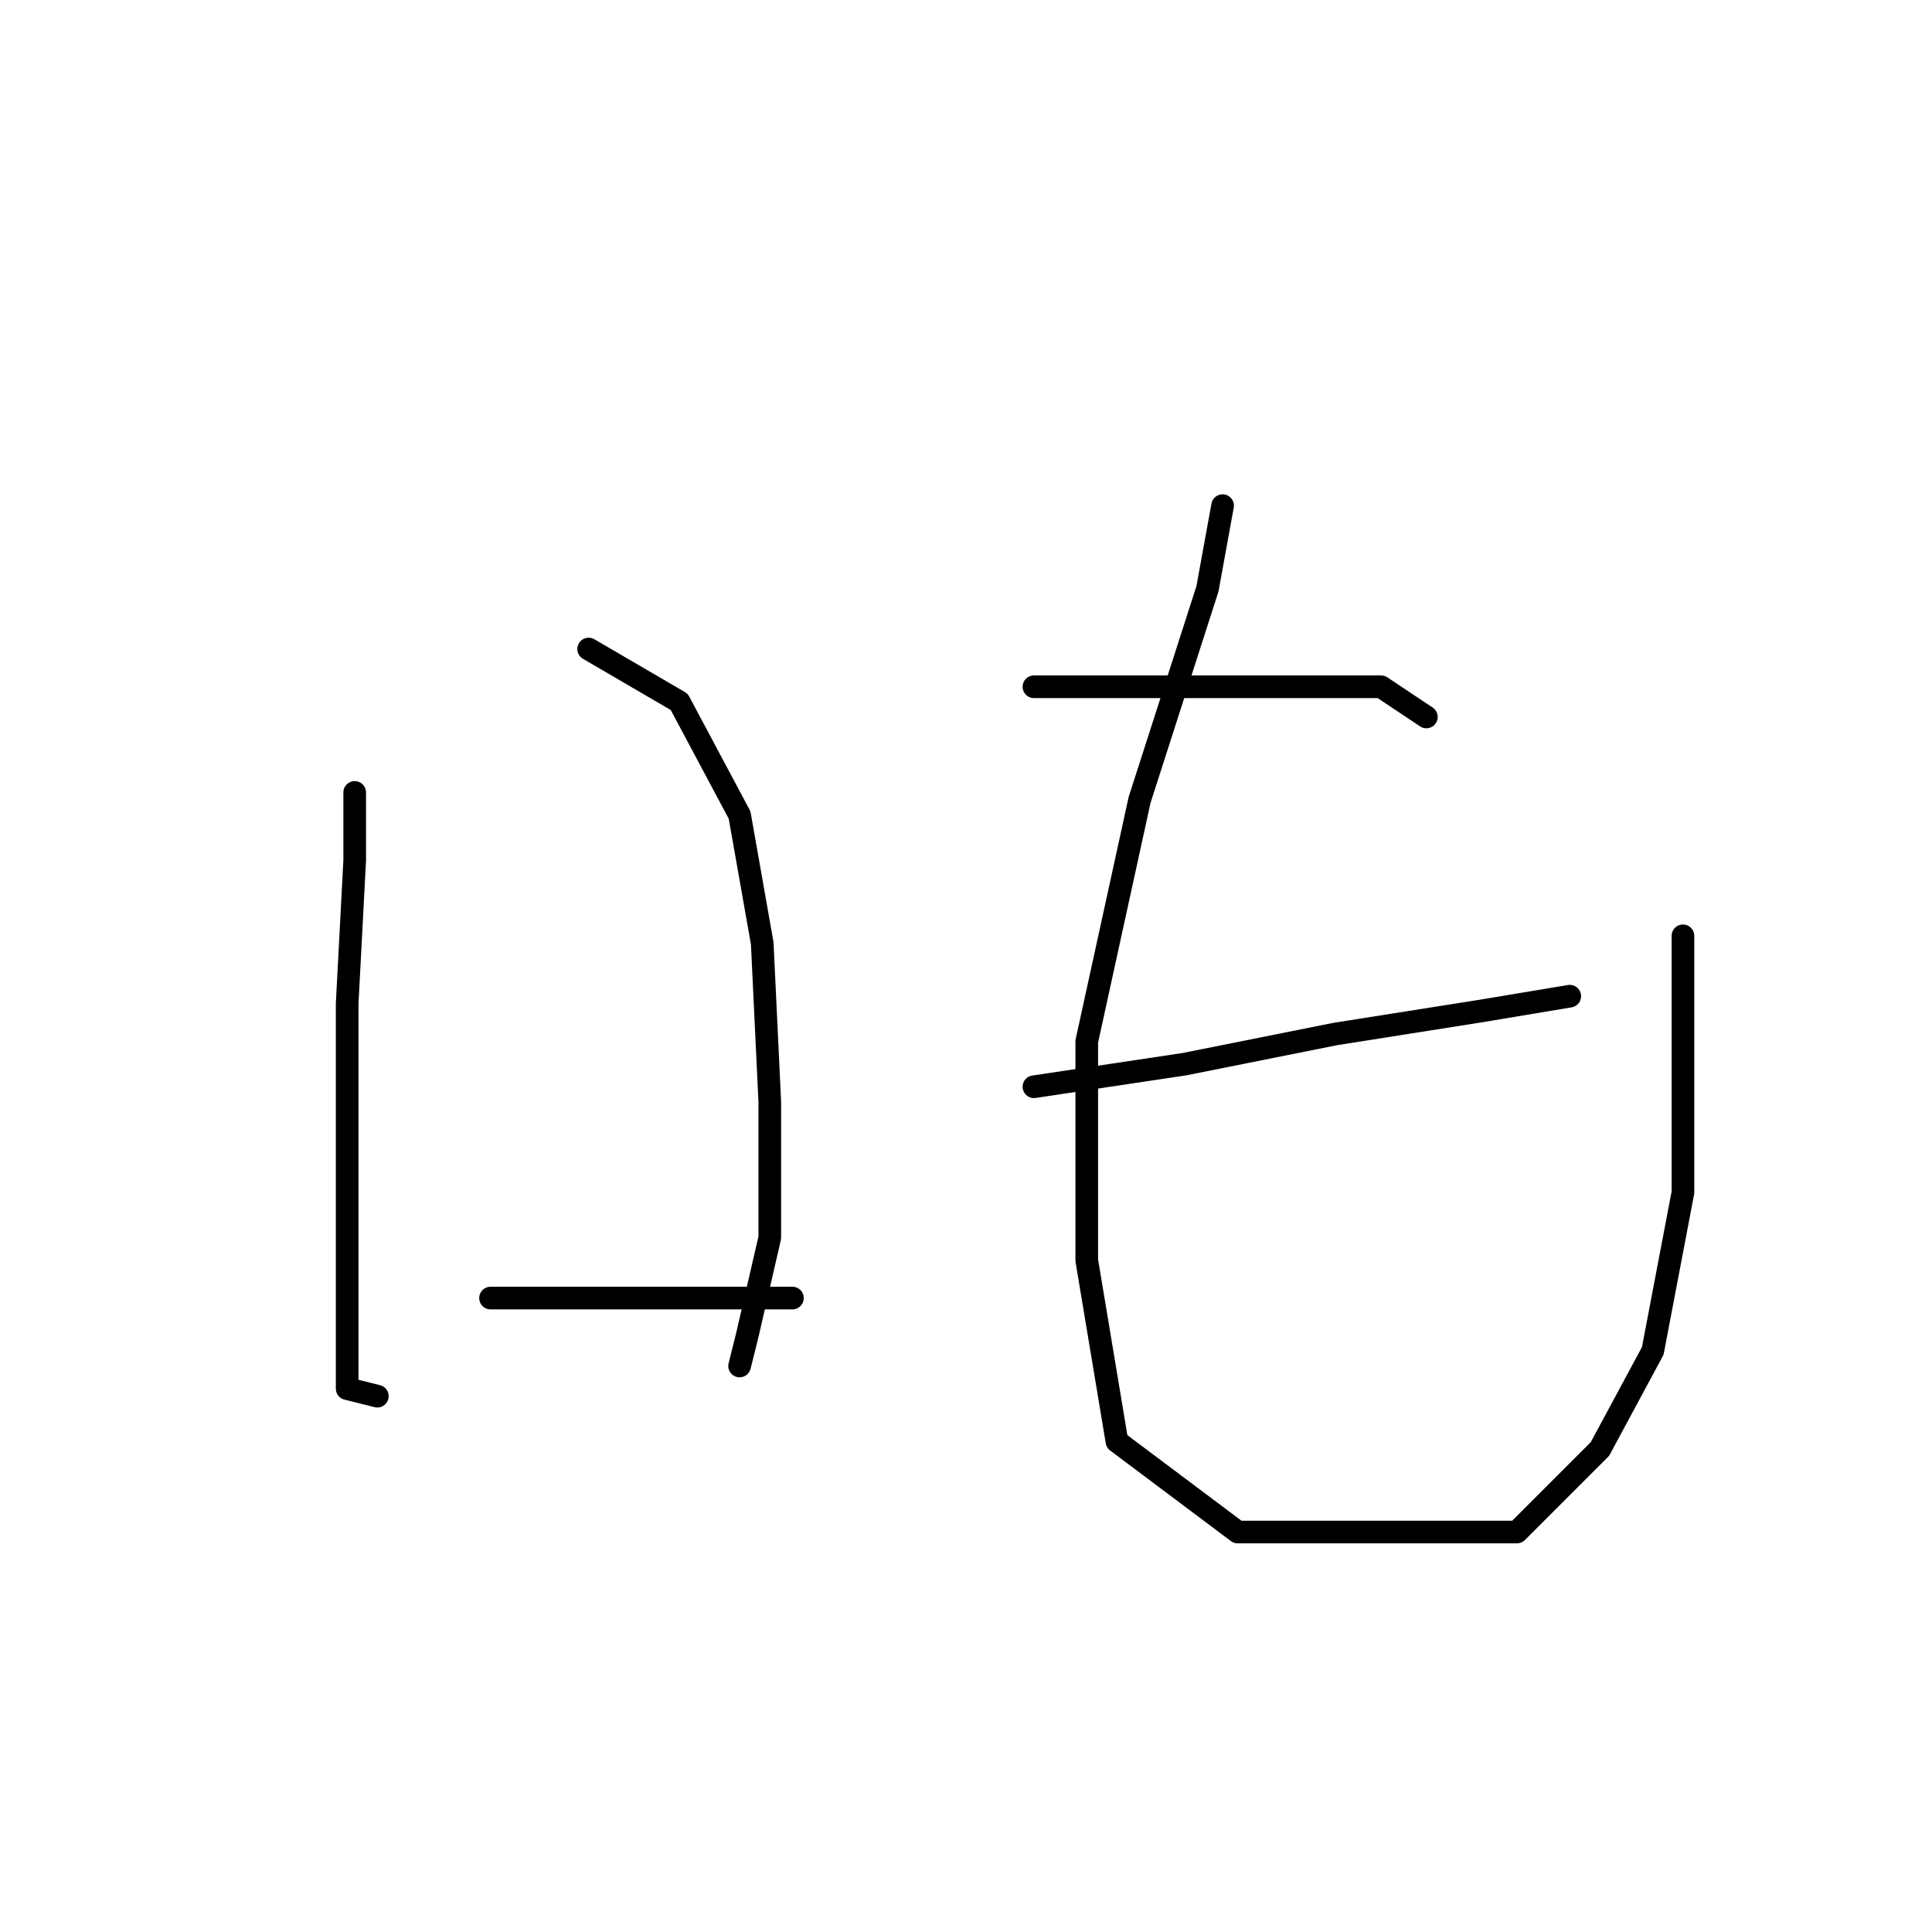 <?xml version="1.0" standalone="no"?>
    <svg width="256" height="256" xmlns="http://www.w3.org/2000/svg" version="1.1">
    <polyline stroke="black" stroke-width="3" stroke-linecap="round" fill="transparent" stroke-linejoin="round" points="47 105 47 114 46 133 46 156 46 175 46 184 50 185 50 185 " />
        <polyline stroke="black" stroke-width="3" stroke-linecap="round" fill="transparent" stroke-linejoin="round" points="78 86 90 93 98 108 101 125 102 146 102 164 99 177 98 181 98 181 " />
        <polyline stroke="black" stroke-width="3" stroke-linecap="round" fill="transparent" stroke-linejoin="round" points="65 172 81 172 105 172 105 172 " />
        <polyline stroke="black" stroke-width="3" stroke-linecap="round" fill="transparent" stroke-linejoin="round" points="137 91 151 91 169 91 183 91 189 95 189 95 " />
        <polyline stroke="black" stroke-width="3" stroke-linecap="round" fill="transparent" stroke-linejoin="round" points="137 144 157 141 177 137 196 134 208 132 208 132 " />
        <polyline stroke="black" stroke-width="3" stroke-linecap="round" fill="transparent" stroke-linejoin="round" points="162 67 160 78 151 106 144 138 144 167 148 191 164 203 183 203 201 203 212 192 219 179 223 158 223 132 223 124 223 124 " />
        </svg>